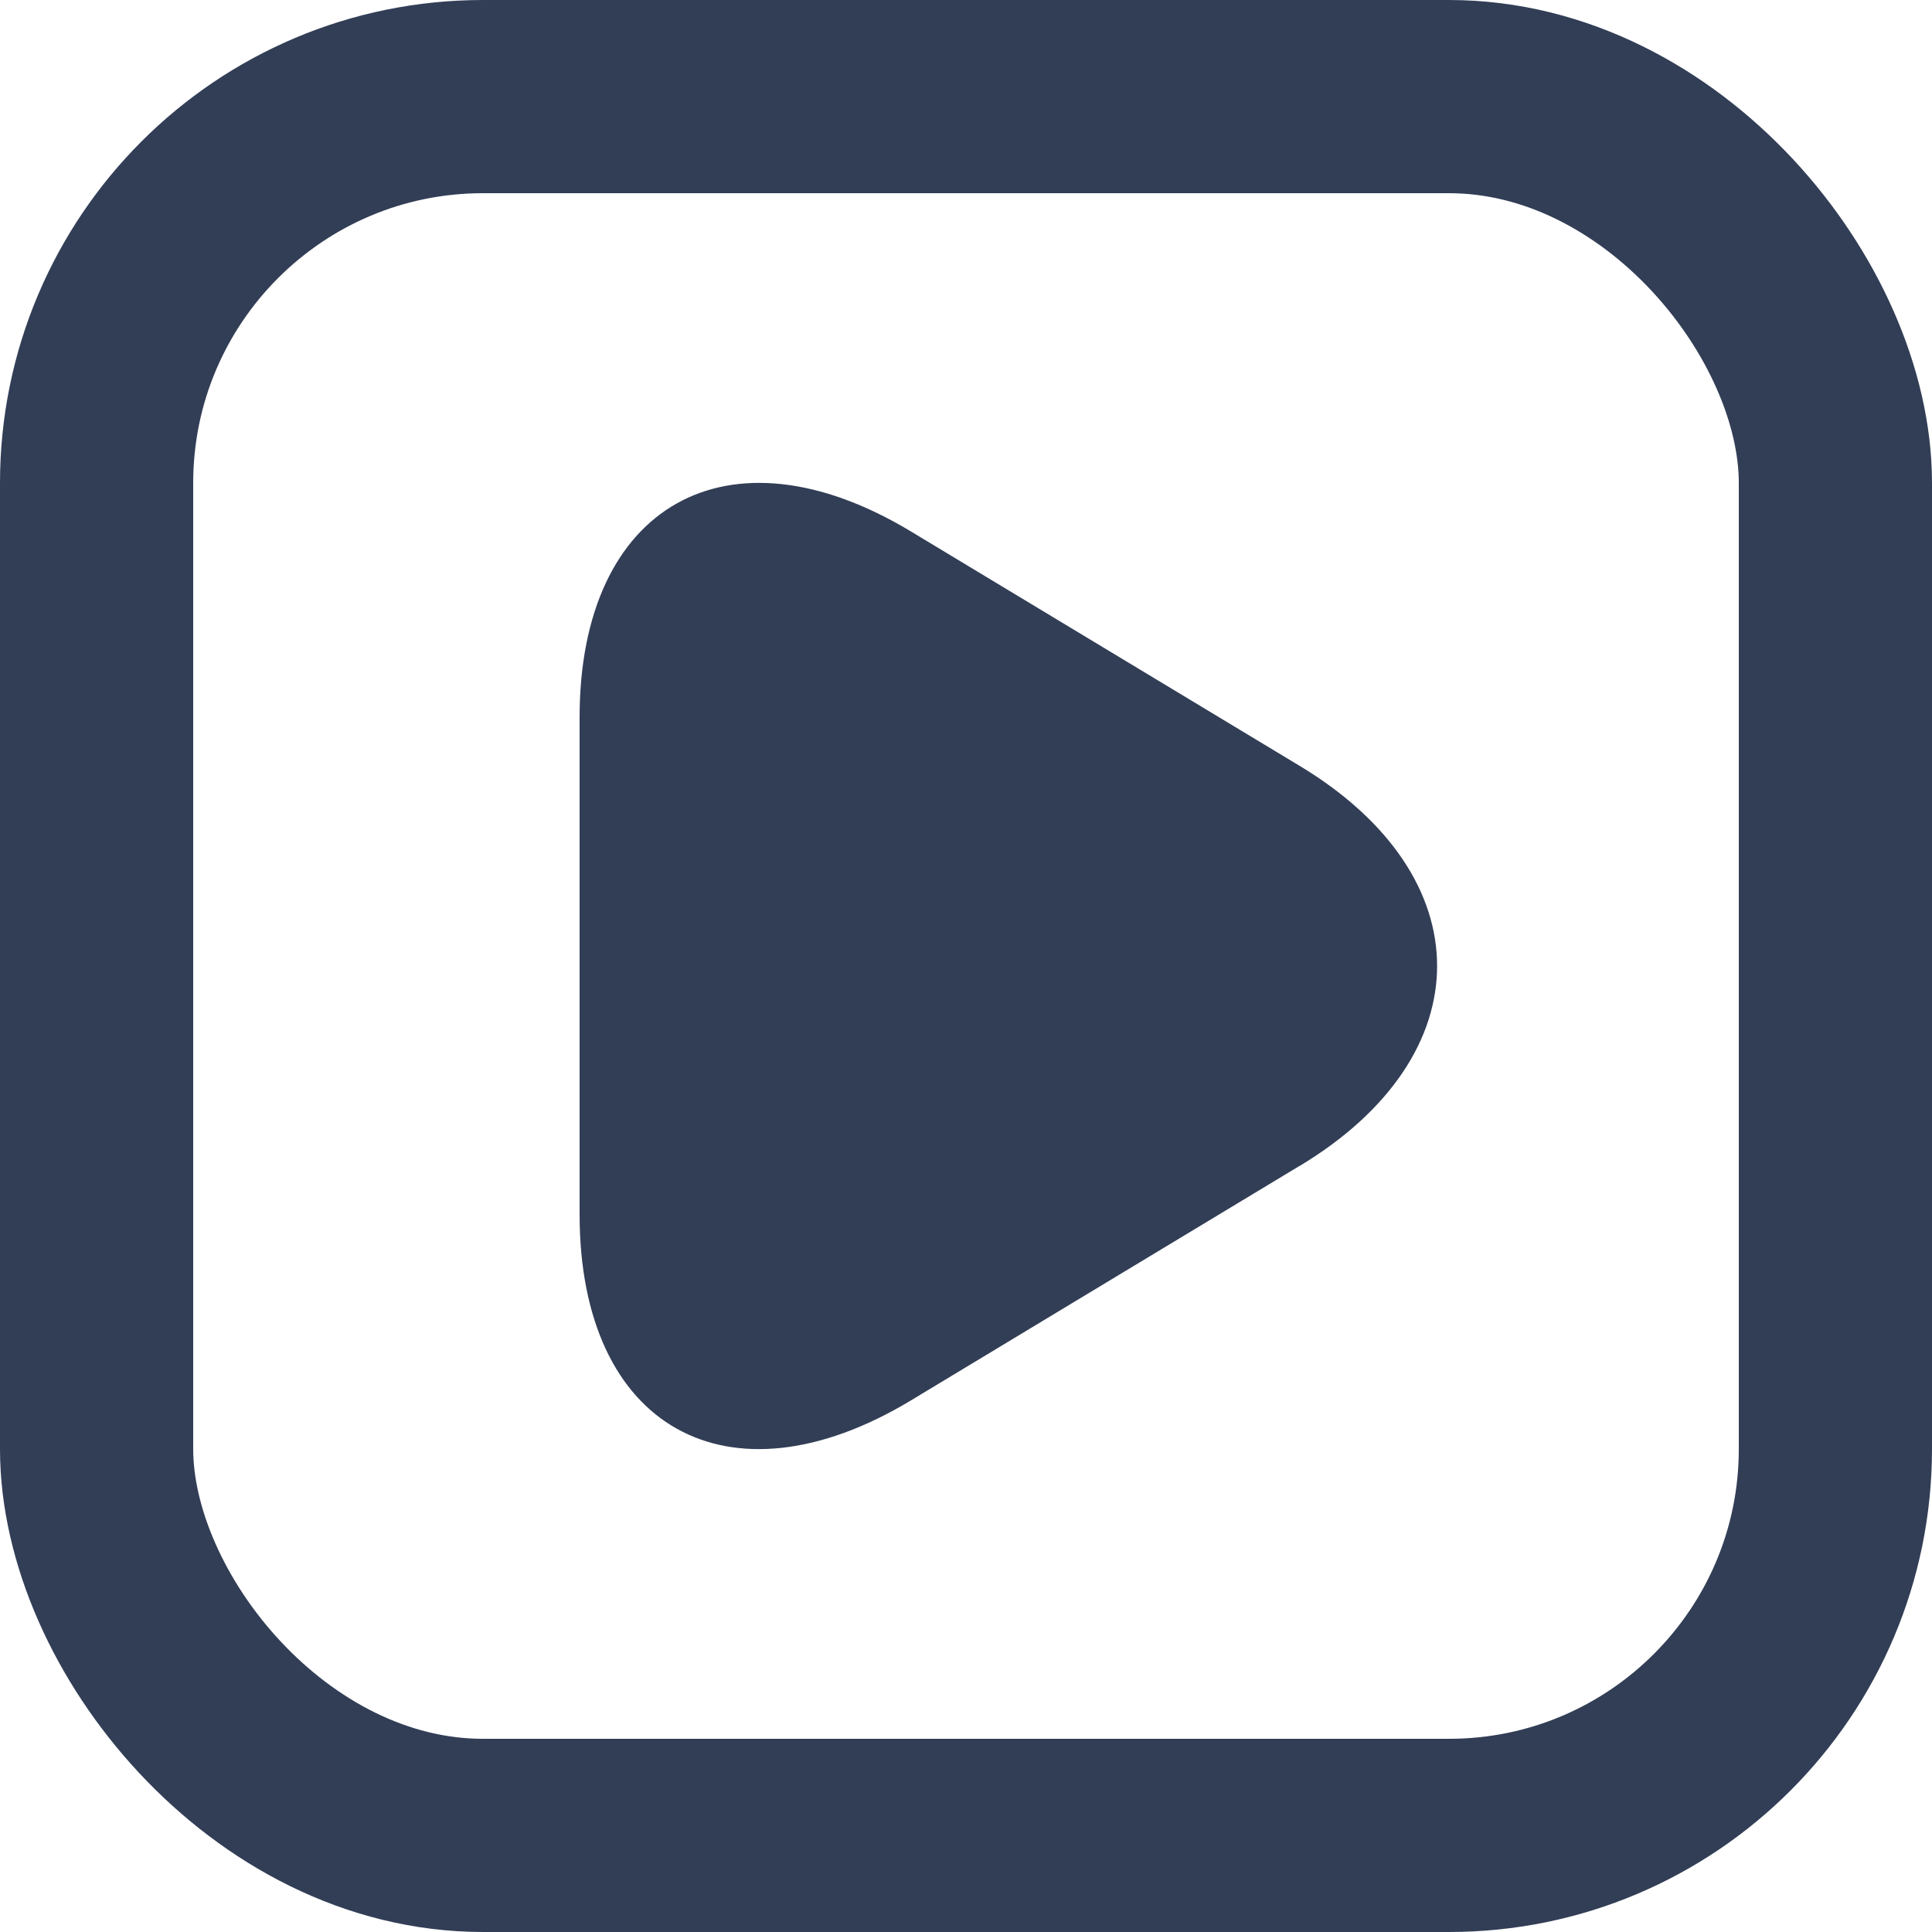 <svg width="20" height="20" viewBox="0 0 20 20" xmlns="http://www.w3.org/2000/svg"><g fill="none" fill-rule="evenodd"><rect stroke="#323E56" stroke-width="2" x="1" y="1" width="18" height="18" rx="4"/><path d="M13.457 12.068c1.894-1.143 1.892-2.996 0-4.138L9.429 5.501C7.535 4.36 6 5.231 6 7.426v5.146c0 2.205 1.537 3.066 3.43 1.925l4.027-2.43z" fill="#323E56"/></g></svg>